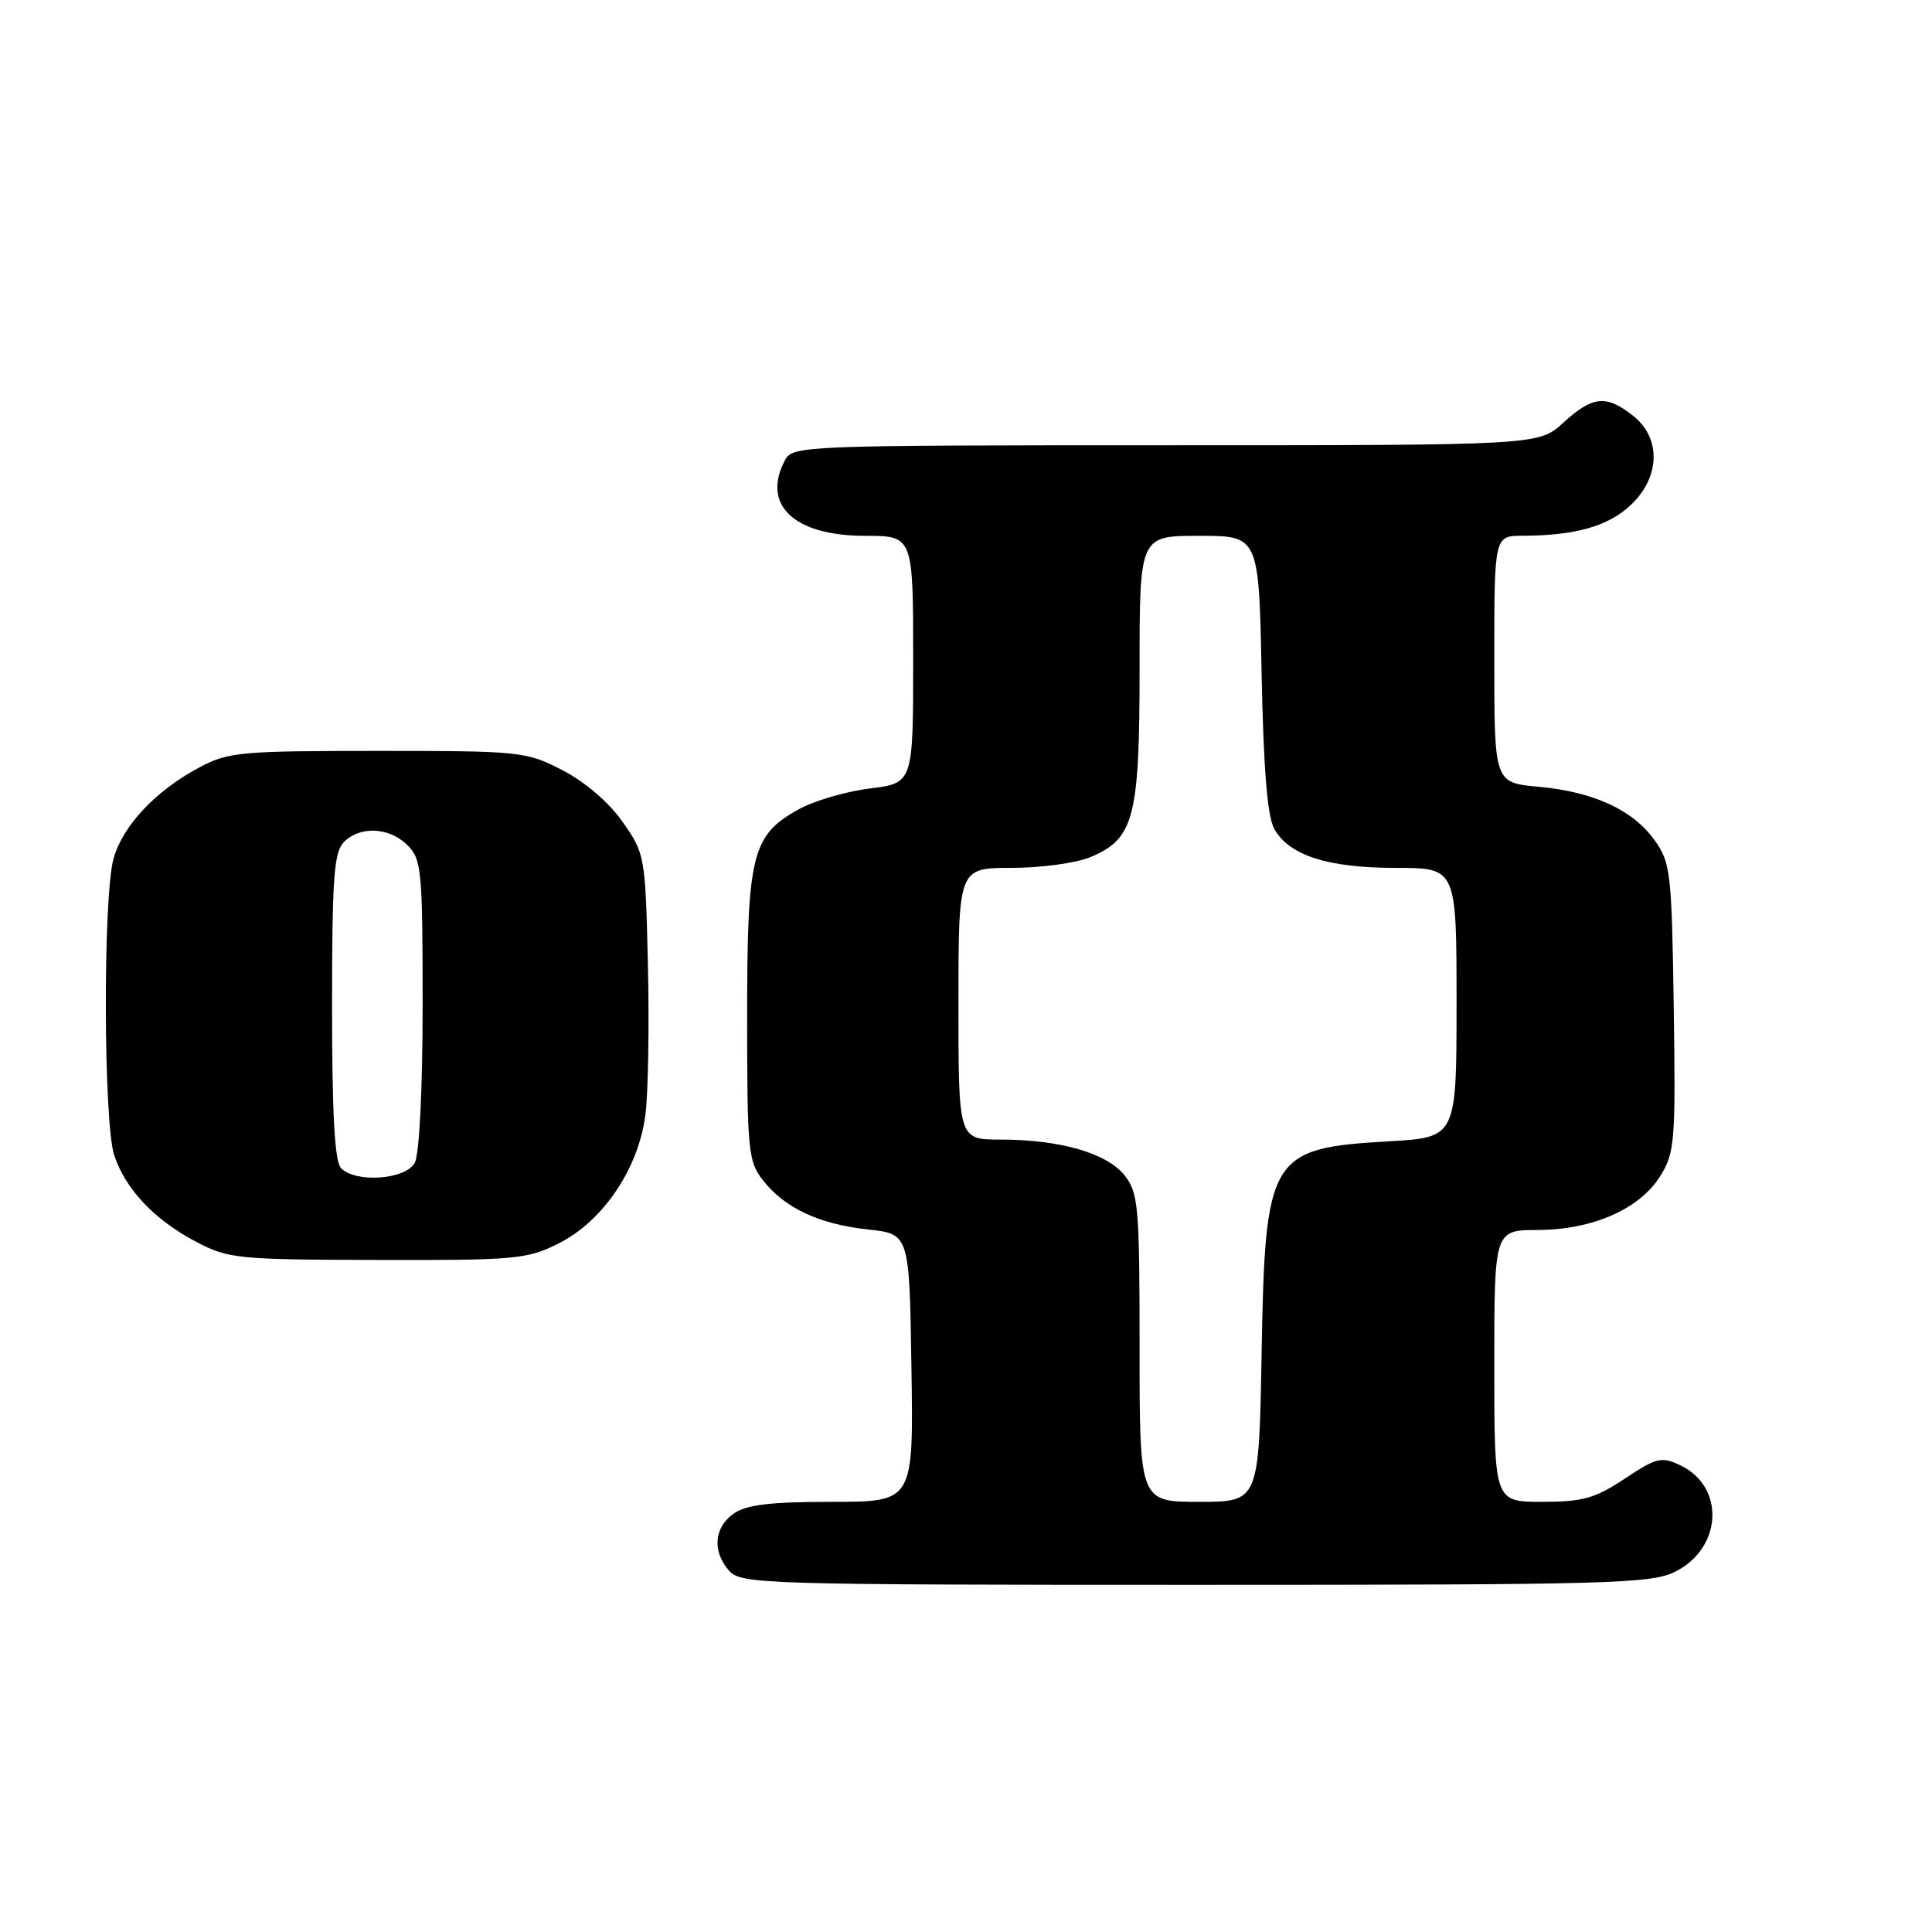 <?xml version="1.0" encoding="UTF-8" standalone="no"?>
<!DOCTYPE svg PUBLIC "-//W3C//DTD SVG 1.1//EN" "http://www.w3.org/Graphics/SVG/1.1/DTD/svg11.dtd" >
<svg xmlns="http://www.w3.org/2000/svg" xmlns:xlink="http://www.w3.org/1999/xlink" version="1.1" viewBox="0 0 256 256">
 <g >
 <path fill="currentColor"
d=" M 221.99 208.25 C 228.21 205.13 228.61 197.02 222.69 194.18 C 220.16 192.97 219.54 193.11 215.29 195.93 C 211.34 198.55 209.72 199.00 204.33 199.00 C 198.00 199.00 198.00 199.00 198.00 181.00 C 198.00 163.00 198.00 163.00 203.75 162.98 C 211.05 162.95 217.29 160.20 220.01 155.81 C 221.92 152.73 222.04 151.18 221.78 133.50 C 221.52 115.69 221.36 114.30 219.27 111.37 C 216.38 107.32 211.19 104.92 203.88 104.25 C 198.00 103.72 198.00 103.72 198.00 87.36 C 198.00 71.00 198.00 71.00 201.75 70.99 C 208.70 70.97 213.07 69.74 216.04 66.96 C 220.01 63.25 220.15 58.05 216.37 55.07 C 212.81 52.28 211.04 52.46 207.16 56.00 C 203.88 59.00 203.88 59.00 154.47 59.00 C 106.65 59.00 105.04 59.06 104.04 60.93 C 100.85 66.88 105.19 71.00 114.63 71.00 C 121.00 71.00 121.00 71.00 121.00 87.38 C 121.00 103.77 121.00 103.77 115.25 104.48 C 112.09 104.87 107.83 106.12 105.79 107.26 C 99.62 110.69 99.00 113.23 99.00 134.77 C 99.00 152.48 99.14 153.90 101.09 156.39 C 103.99 160.08 108.54 162.21 115.00 162.91 C 120.50 163.50 120.50 163.50 120.77 181.25 C 121.05 199.00 121.05 199.00 110.25 199.00 C 102.09 199.00 98.90 199.38 97.22 200.56 C 94.59 202.40 94.35 205.62 96.65 208.17 C 98.22 209.90 101.45 210.00 158.40 210.00 C 213.62 210.00 218.78 209.85 221.99 208.25 Z  M 74.04 164.75 C 79.96 161.77 84.63 154.80 85.53 147.64 C 85.89 144.70 86.04 135.74 85.85 127.73 C 85.51 113.40 85.45 113.10 82.49 108.89 C 80.67 106.30 77.52 103.60 74.52 102.05 C 69.70 99.57 69.01 99.50 50.03 99.50 C 31.79 99.50 30.23 99.65 26.37 101.71 C 20.59 104.80 16.25 109.43 15.04 113.79 C 13.63 118.86 13.71 148.82 15.14 153.10 C 16.64 157.60 20.48 161.65 26.00 164.55 C 30.27 166.79 31.49 166.91 50.04 166.95 C 68.36 167.00 69.85 166.86 74.04 164.75 Z  M 151.00 178.63 C 151.00 159.87 150.84 158.07 149.03 155.76 C 146.70 152.80 140.47 151.00 132.56 151.00 C 127.00 151.00 127.00 151.00 127.00 133.00 C 127.00 115.00 127.00 115.00 134.03 115.00 C 137.90 115.00 142.59 114.36 144.47 113.58 C 150.28 111.15 151.00 108.38 151.00 88.55 C 151.00 71.00 151.00 71.00 158.90 71.00 C 166.81 71.00 166.81 71.00 167.17 89.25 C 167.42 101.90 167.93 108.22 168.85 109.83 C 170.83 113.36 175.94 115.00 184.97 115.00 C 193.00 115.00 193.00 115.00 193.00 132.86 C 193.00 150.72 193.00 150.72 184.02 151.23 C 168.23 152.14 167.63 153.13 167.17 179.25 C 166.82 199.00 166.82 199.00 158.91 199.00 C 151.00 199.00 151.00 199.00 151.00 178.63 Z  M 45.20 154.80 C 44.35 153.95 44.00 147.77 44.00 133.37 C 44.00 116.32 44.25 112.90 45.57 111.57 C 47.74 109.41 51.60 109.60 54.00 112.00 C 55.86 113.86 56.00 115.33 56.00 133.07 C 56.00 144.30 55.57 152.93 54.96 154.07 C 53.77 156.30 47.19 156.79 45.20 154.80 Z "/>
</g>
</svg>